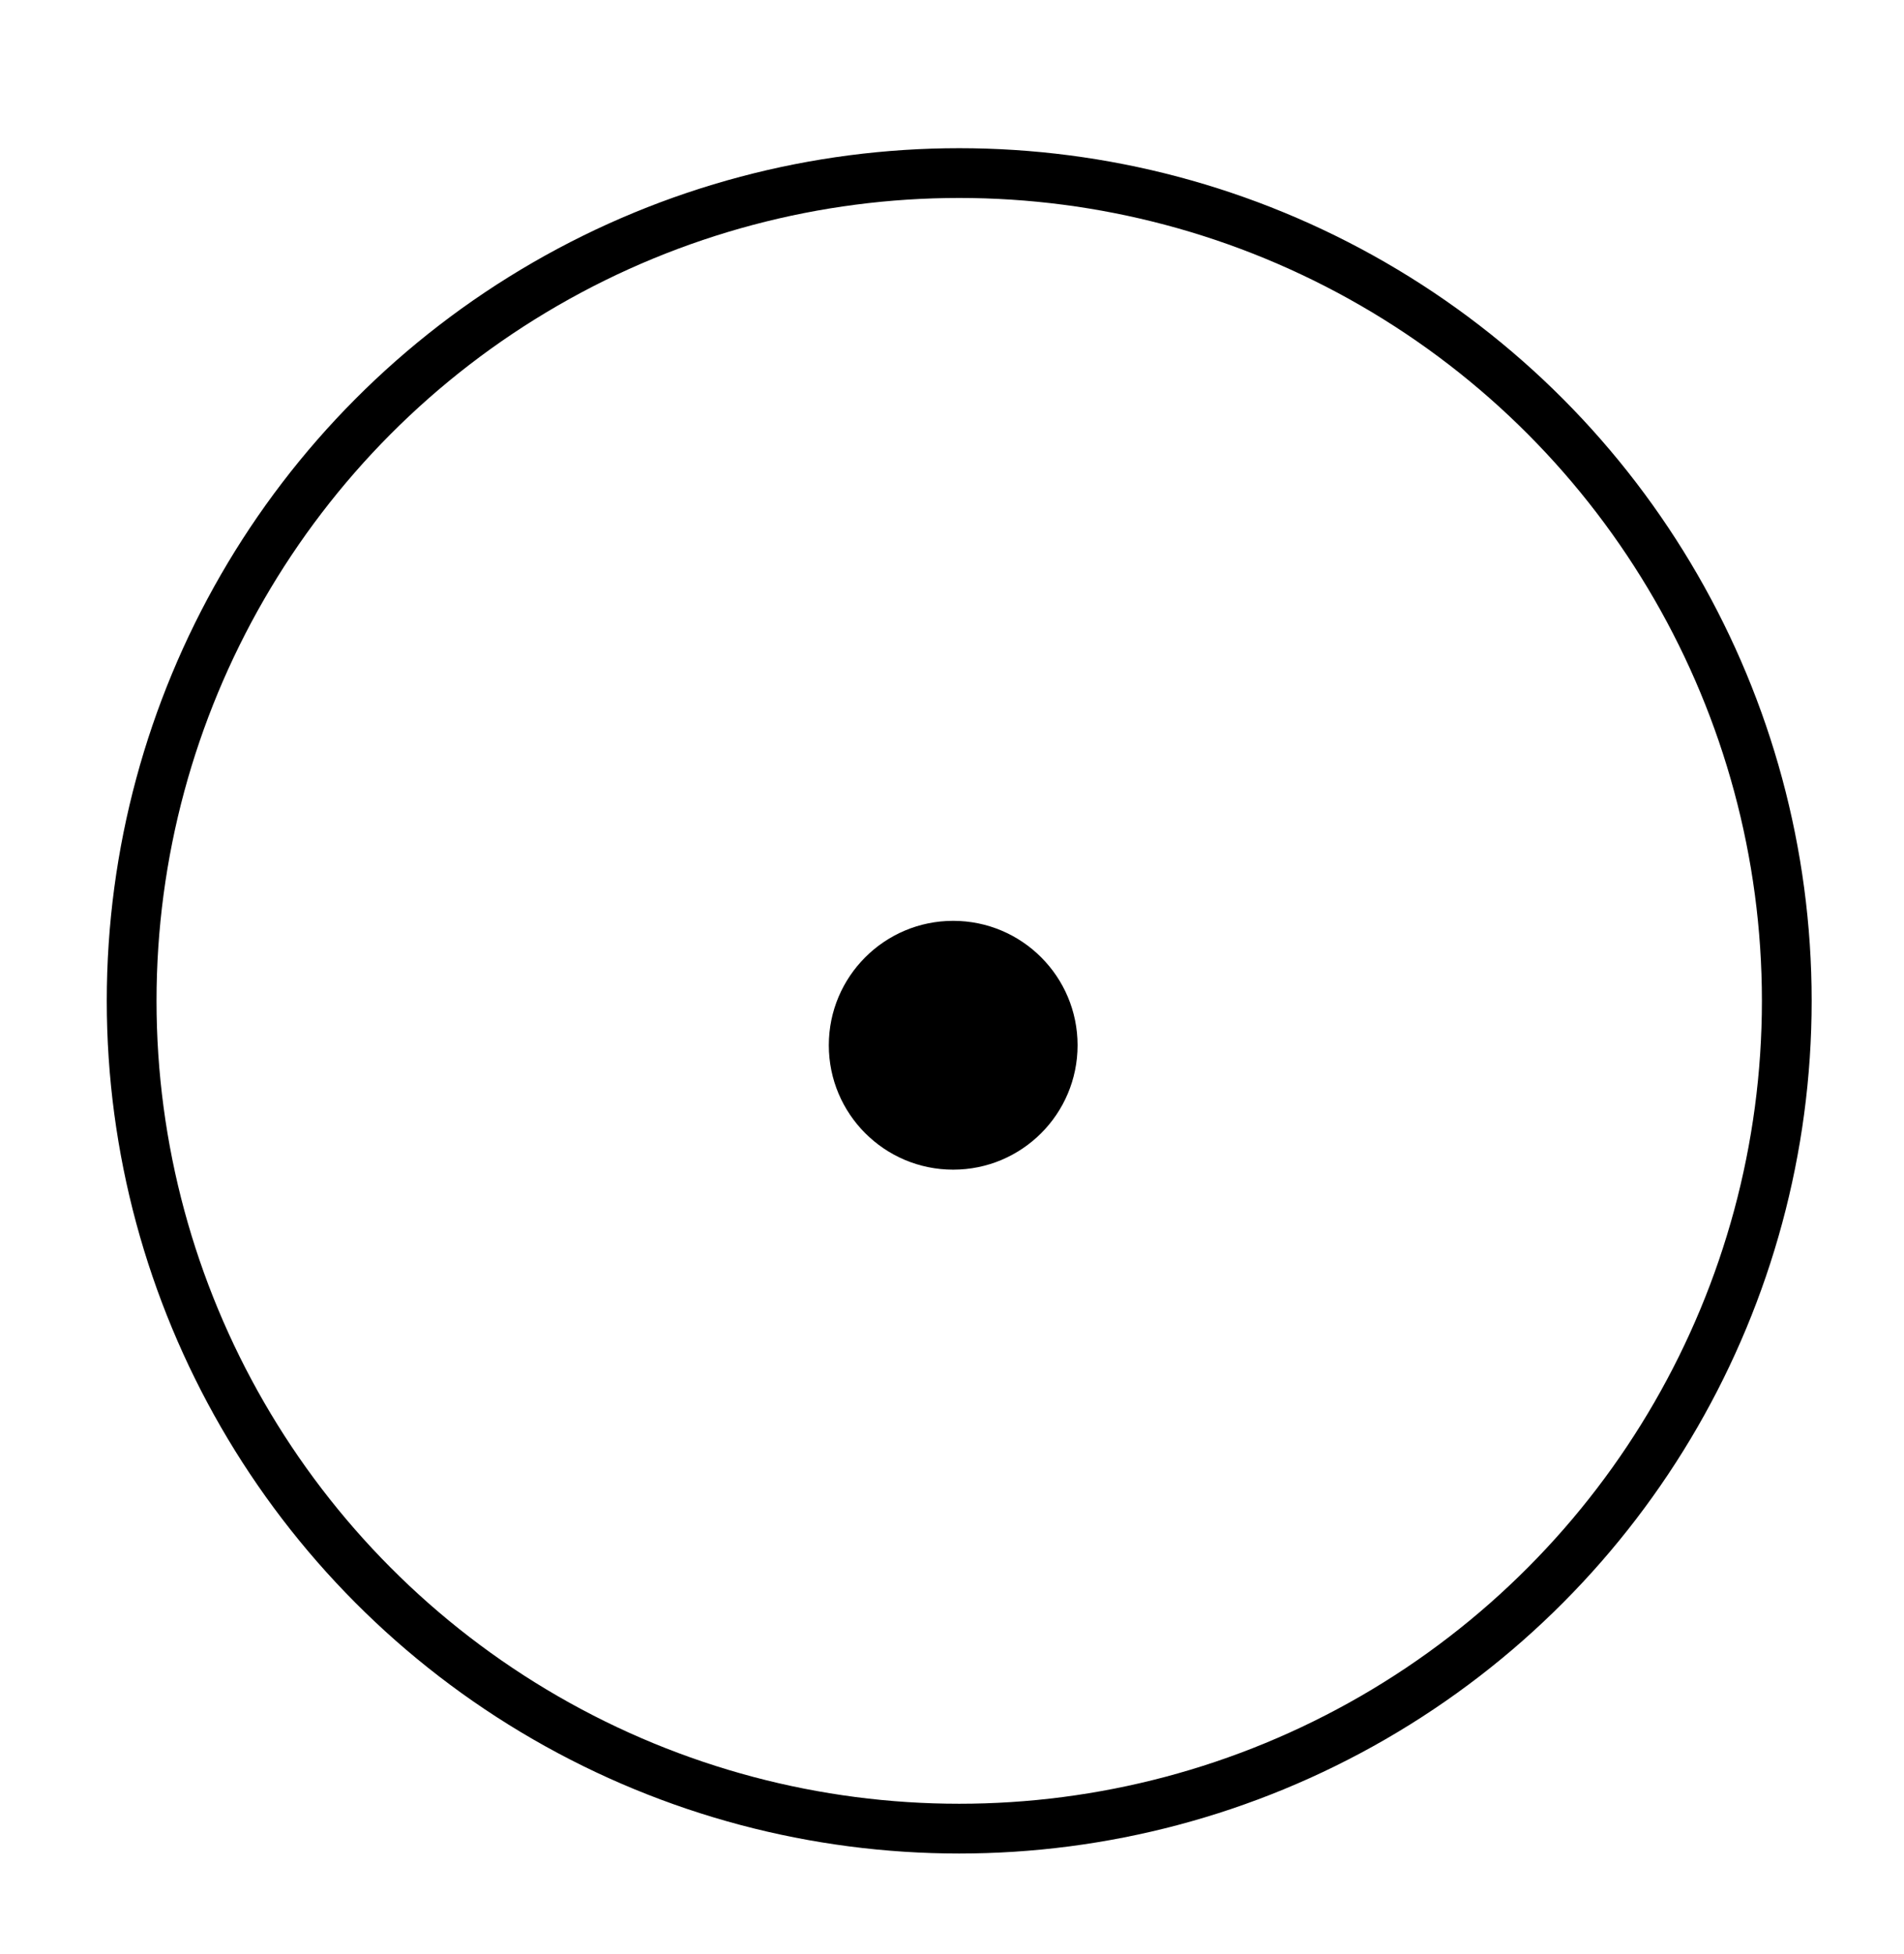 <?xml version="1.0" encoding="UTF-8" standalone="no"?>
<!-- Created with Inkscape (http://www.inkscape.org/) -->

<svg
   xmlns:dc="http://purl.org/dc/elements/1.1/"
   xmlns:cc="http://creativecommons.org/ns#"
   xmlns:rdf="http://www.w3.org/1999/02/22-rdf-syntax-ns#"
   xmlns:svg="http://www.w3.org/2000/svg"
   xmlns="http://www.w3.org/2000/svg"
   xmlns:sodipodi="http://sodipodi.sourceforge.net/DTD/sodipodi-0.dtd"
   xmlns:inkscape="http://www.inkscape.org/namespaces/inkscape"
   width="38.27"
   height="39.27"
   id="svg3953"
   version="1.1"
   inkscape:version="0.48.4 r9939"
   sodipodi:docname="phenomena-pupil.svg">
  <defs
     id="defs3955" />
  <sodipodi:namedview
     id="base"
     pagecolor="#ffffff"
     bordercolor="#666666"
     borderopacity="1.0"
     inkscape:pageopacity="0.0"
     inkscape:pageshadow="2"
     inkscape:zoom="5.6"
     inkscape:cx="10.699798"
     inkscape:cy="22.269778"
     inkscape:document-units="px"
     inkscape:current-layer="layer1"
     showgrid="false"
     fit-margin-top="0"
     fit-margin-left="0"
     fit-margin-right="0"
     fit-margin-bottom="0"
     inkscape:window-width="977"
     inkscape:window-height="433"
     inkscape:window-x="1"
     inkscape:window-y="57"
     inkscape:window-maximized="0" />
  <g
     inkscape:label="レイヤー 1"
     inkscape:groupmode="layer"
     id="layer1"
     transform="translate(-394.295,-467.369)">
    <g
       id="eye_right"
       transform="translate(-111.546,77.347)">
      <circle
         cx="525.121"
         cy="410.134"
         r="16.634"
         id="circle3352"
         style="fill:none;stroke:#000000;stroke-opacity:1"
         d="m 541.755,410.134 c 0,9.187 -7.447,16.634 -16.634,16.634 -9.187,0 -16.634,-7.447 -16.634,-16.634 0,-9.187 7.447,-16.634 16.634,-16.634 9.187,0 16.634,7.447 16.634,16.634 z"
         sodipodi:cx="525.12097"
         sodipodi:cy="410.134"
         sodipodi:rx="16.634001"
         sodipodi:ry="16.634001" />
      <circle
         cx="525"
         cy="411.026"
         r="2.5"
         id="circle3354"
         style="fill:#000000;fill-opacity:1"
         d="m 527.5,411.026 c 0,1.381 -1.119,2.5 -2.5,2.5 -1.381,0 -2.5,-1.119 -2.5,-2.5 0,-1.381 1.119,-2.5 2.5,-2.5 1.381,0 2.5,1.119 2.5,2.5 z"
         sodipodi:cx="525"
         sodipodi:cy="411.026"
         sodipodi:rx="2.5"
         sodipodi:ry="2.5" />
    </g>
  </g>
</svg>
